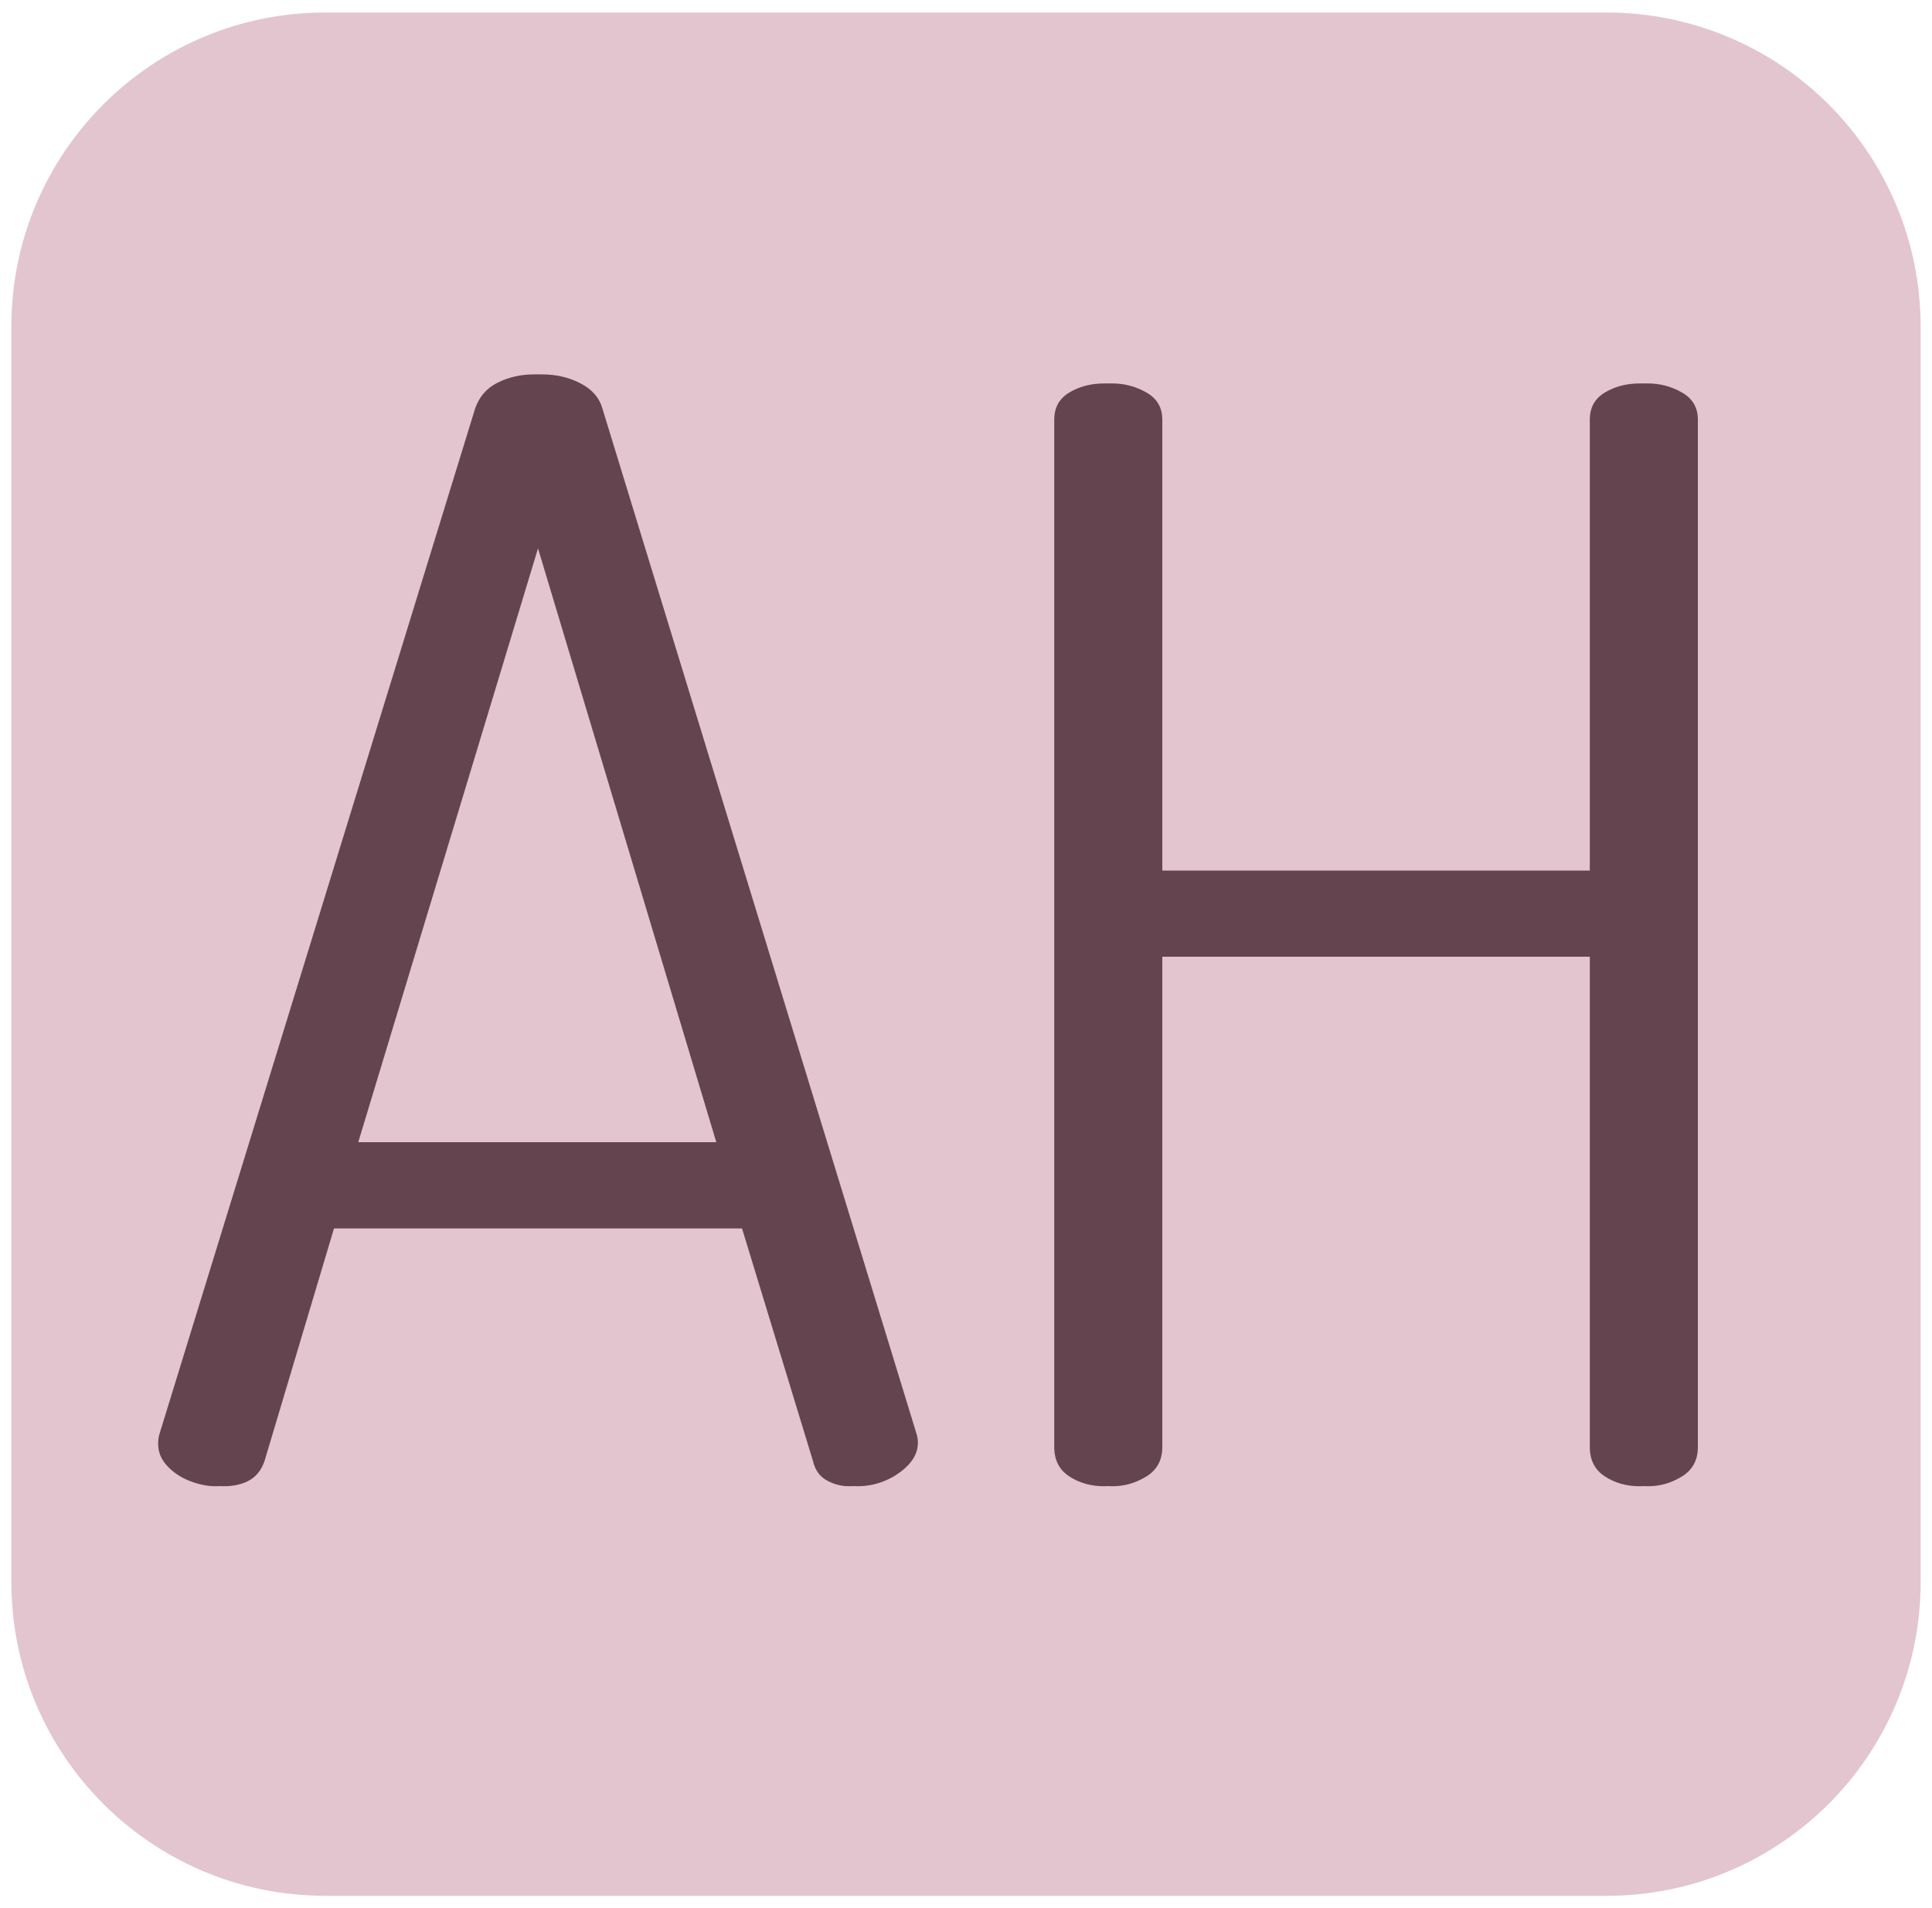 <svg version="1.1" viewBox="0.0 0.0 682.992 674.638" fill="none" stroke="none" stroke-linecap="square" stroke-miterlimit="10" xmlns:xlink="http://www.w3.org/1999/xlink" xmlns="http://www.w3.org/2000/svg"><clipPath id="p.0"><path d="m0 0l682.992 0l0 674.638l-682.992 0l0 -674.638z" clip-rule="nonzero"/></clipPath><g clip-path="url(#p.0)"><path fill="#000000" fill-opacity="0.0" d="m0 0l682.992 0l0 674.638l-682.992 0z" fill-rule="evenodd"/><path fill="#e3c5cf" d="m4.016 115.389l0 0c0 -61.286 49.682 -110.968 110.968 -110.968l453.024 0l0 0c29.431 0 57.656 11.691 78.466 32.502c20.811 20.811 32.502 49.036 32.502 78.466l0 443.859c0 61.286 -49.682 110.968 -110.968 110.968l-453.024 0l0 0c-61.286 0 -110.968 -49.682 -110.968 -110.968z" fill-rule="evenodd"/><g filter="url(#shadowFilter-p.1)"><use xlink:href="#p.1" transform="matrix(1.0 0.0 0.0 1.0 3.0 0.0)"/></g><defs><filter id="shadowFilter-p.1" filterUnits="userSpaceOnUse"><feGaussianBlur in="SourceAlpha" stdDeviation="0.0" result="blur"/><feComponentTransfer in="blur" color-interpolation-filters="sRGB"><feFuncR type="linear" slope="0" intercept="0.0"/><feFuncG type="linear" slope="0" intercept="0.0"/><feFuncB type="linear" slope="0" intercept="0.0"/><feFuncA type="linear" slope="1.0" intercept="0"/></feComponentTransfer></filter></defs><g id="p.1"><path fill="#000000" fill-opacity="0.0" d="m-14.82 4.42l712.63 0l0 665.795l-712.63 0z" fill-rule="evenodd"/><path fill="#64454f" d="m76.169 525.42q-4.266 0 -9.078 -1.859q-4.797 -1.875 -8 -5.344q-3.188 -3.469 -3.188 -7.734q0 -2.125 0.531 -3.734l111.469 -362.125q2.125 -6.406 7.984 -9.328q5.875 -2.938 12.812 -2.938q7.469 0 13.594 3.203q6.141 3.203 7.734 9.062l110.937 362.125q0.531 1.609 0.531 3.203q0 4.266 -3.203 7.734q-3.203 3.469 -8.0 5.609q-4.797 2.125 -10.125 2.125q-4.266 0 -8.0 -2.125q-3.734 -2.141 -4.812 -6.938l-25.062 -82.141l-147.203 0l-24.531 82.141q-1.594 4.797 -5.328 6.938q-3.734 2.125 -9.062 2.125zm47.469 -121.594l129.594 0l-64.531 -214.938l-65.063 214.938zm266.649 121.594q-6.922 0 -12.266 -3.469q-5.328 -3.469 -5.328 -10.391l0 -363.203q0 -6.406 5.328 -9.594q5.344 -3.203 12.266 -3.203q6.406 0 12.0 3.203q5.609 3.188 5.609 9.594l0 159.469l154.125 0l0 -159.469q0 -6.406 5.328 -9.594q5.344 -3.203 12.281 -3.203q6.391 0 11.984 3.203q5.609 3.188 5.609 9.594l0 363.203q0 6.922 -5.609 10.391q-5.594 3.469 -11.984 3.469q-6.938 0 -12.281 -3.469q-5.328 -3.469 -5.328 -10.391l0 -173.344l-154.125 0l0 173.344q0 6.922 -5.609 10.391q-5.594 3.469 -12.0 3.469z" fill-rule="nonzero"/></g></g></svg>